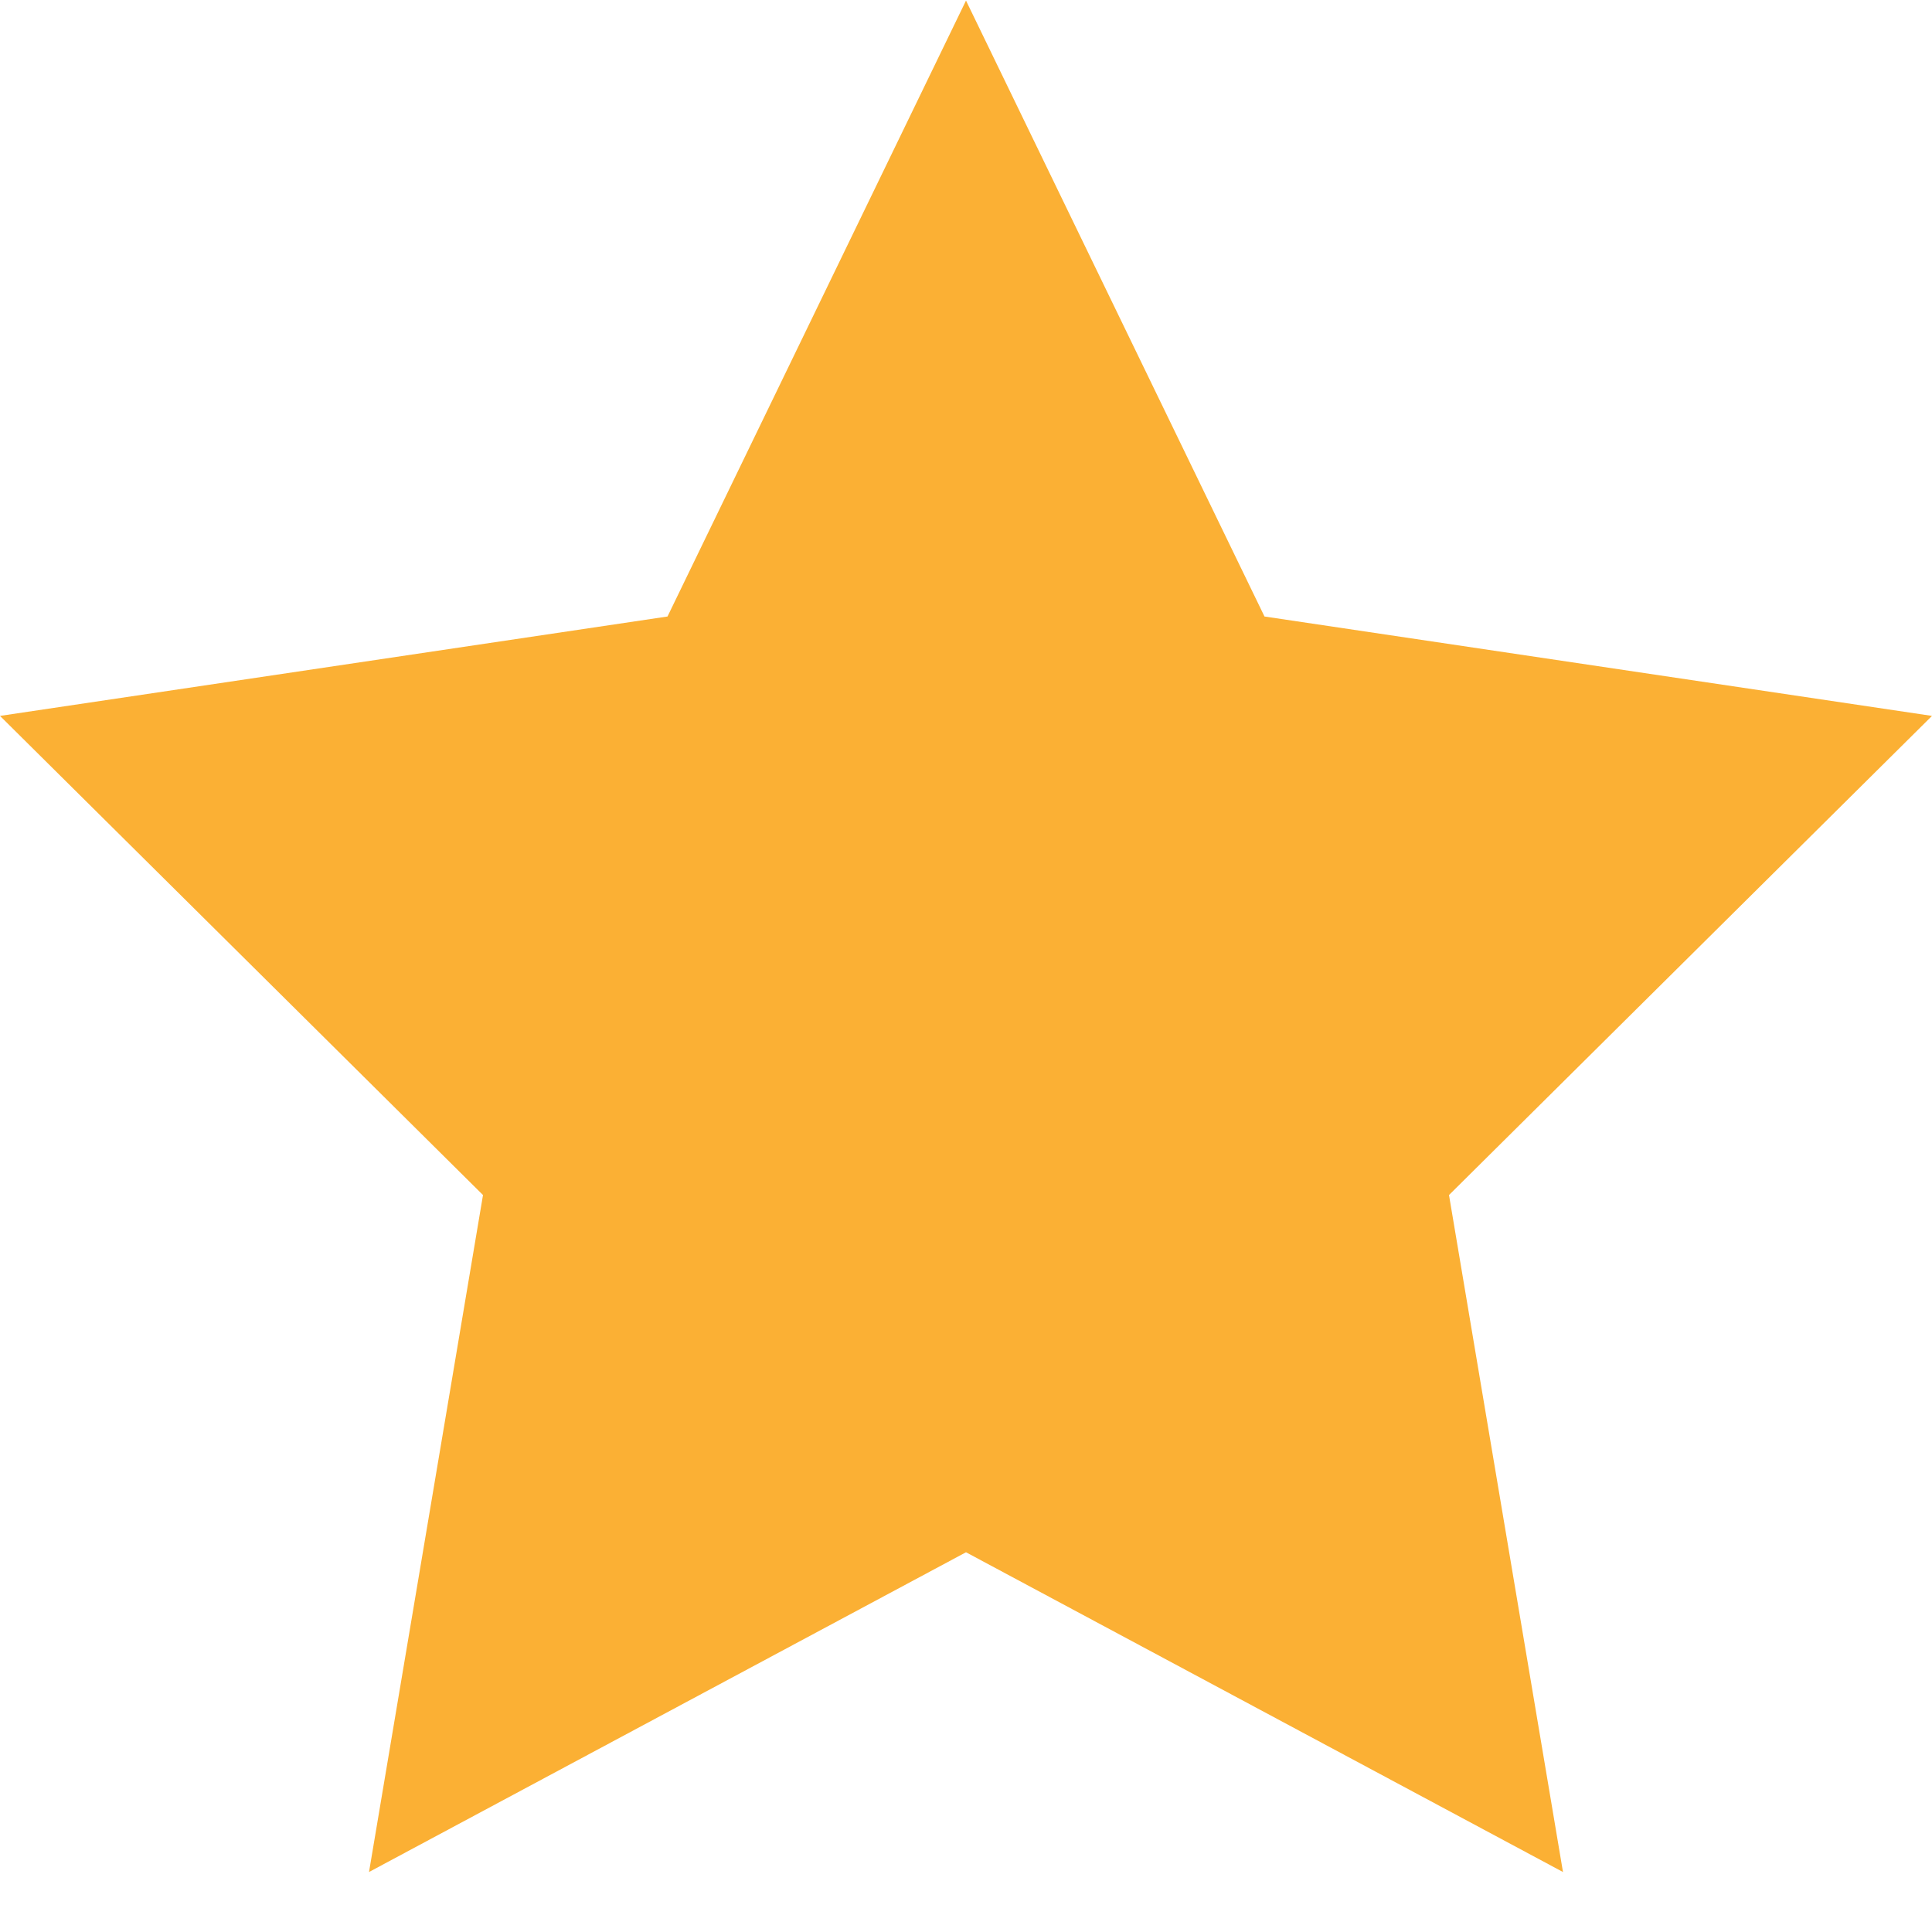 <svg width="20" height="20" viewBox="0 0 20 20" fill="none" xmlns="http://www.w3.org/2000/svg">
<path d="M10 0.006L13.09 6.382L20 7.411L15 12.371L16.18 19.379L10 16.069L3.82 19.379L5 12.371L0 7.411L6.91 6.382L10 0.006Z" fill="#FBB034"/>
</svg>
